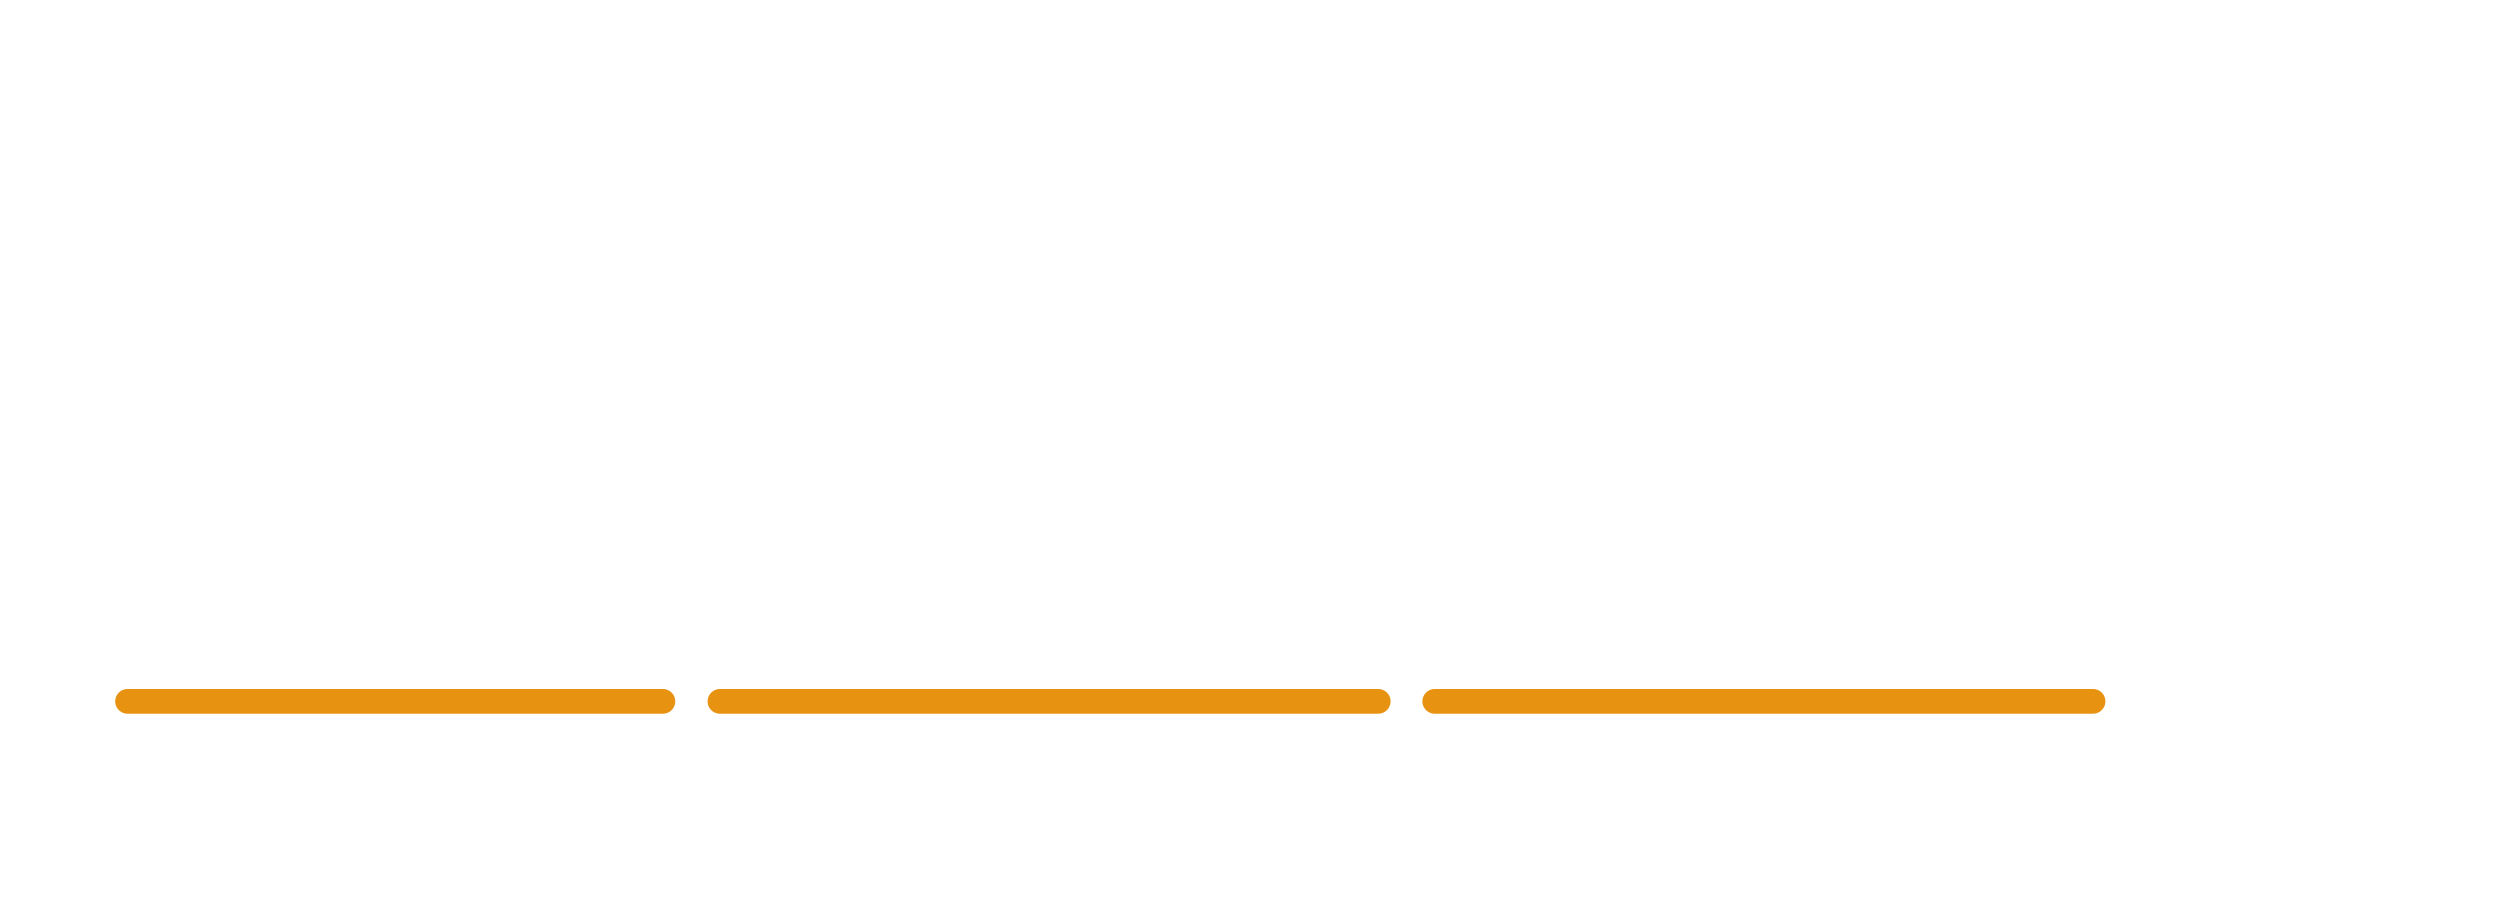 <svg xmlns="http://www.w3.org/2000/svg" xmlns:xlink="http://www.w3.org/1999/xlink" width="1920" zoomAndPan="magnify" viewBox="0 0 1440 300" height="700" preserveAspectRatio="xMidYMid meet" version="1.0"><path stroke-linecap="round" transform="matrix(0.75, 0, 0, 0.75, 66.357, 284.357)" fill="none" stroke-linejoin="miter" d="M 9.498 9.498 L 420.618 9.498 " stroke="#e79210" stroke-width="19" stroke-opacity="1" stroke-miterlimit="4"/><path stroke-linecap="round" transform="matrix(0.75, 0, 0, 0.75, 819.299, 284.357)" fill="none" stroke-linejoin="miter" d="M 9.502 9.498 L 515.044 9.498 " stroke="#e79210" stroke-width="19" stroke-opacity="1" stroke-miterlimit="4"/><path stroke-linecap="round" transform="matrix(0.75, 0, 0, 0.75, 407.569, 284.357)" fill="none" stroke-linejoin="miter" d="M 9.502 9.498 L 515.044 9.498 " stroke="#e79210" stroke-width="19" stroke-opacity="1" stroke-miterlimit="4"/></svg>